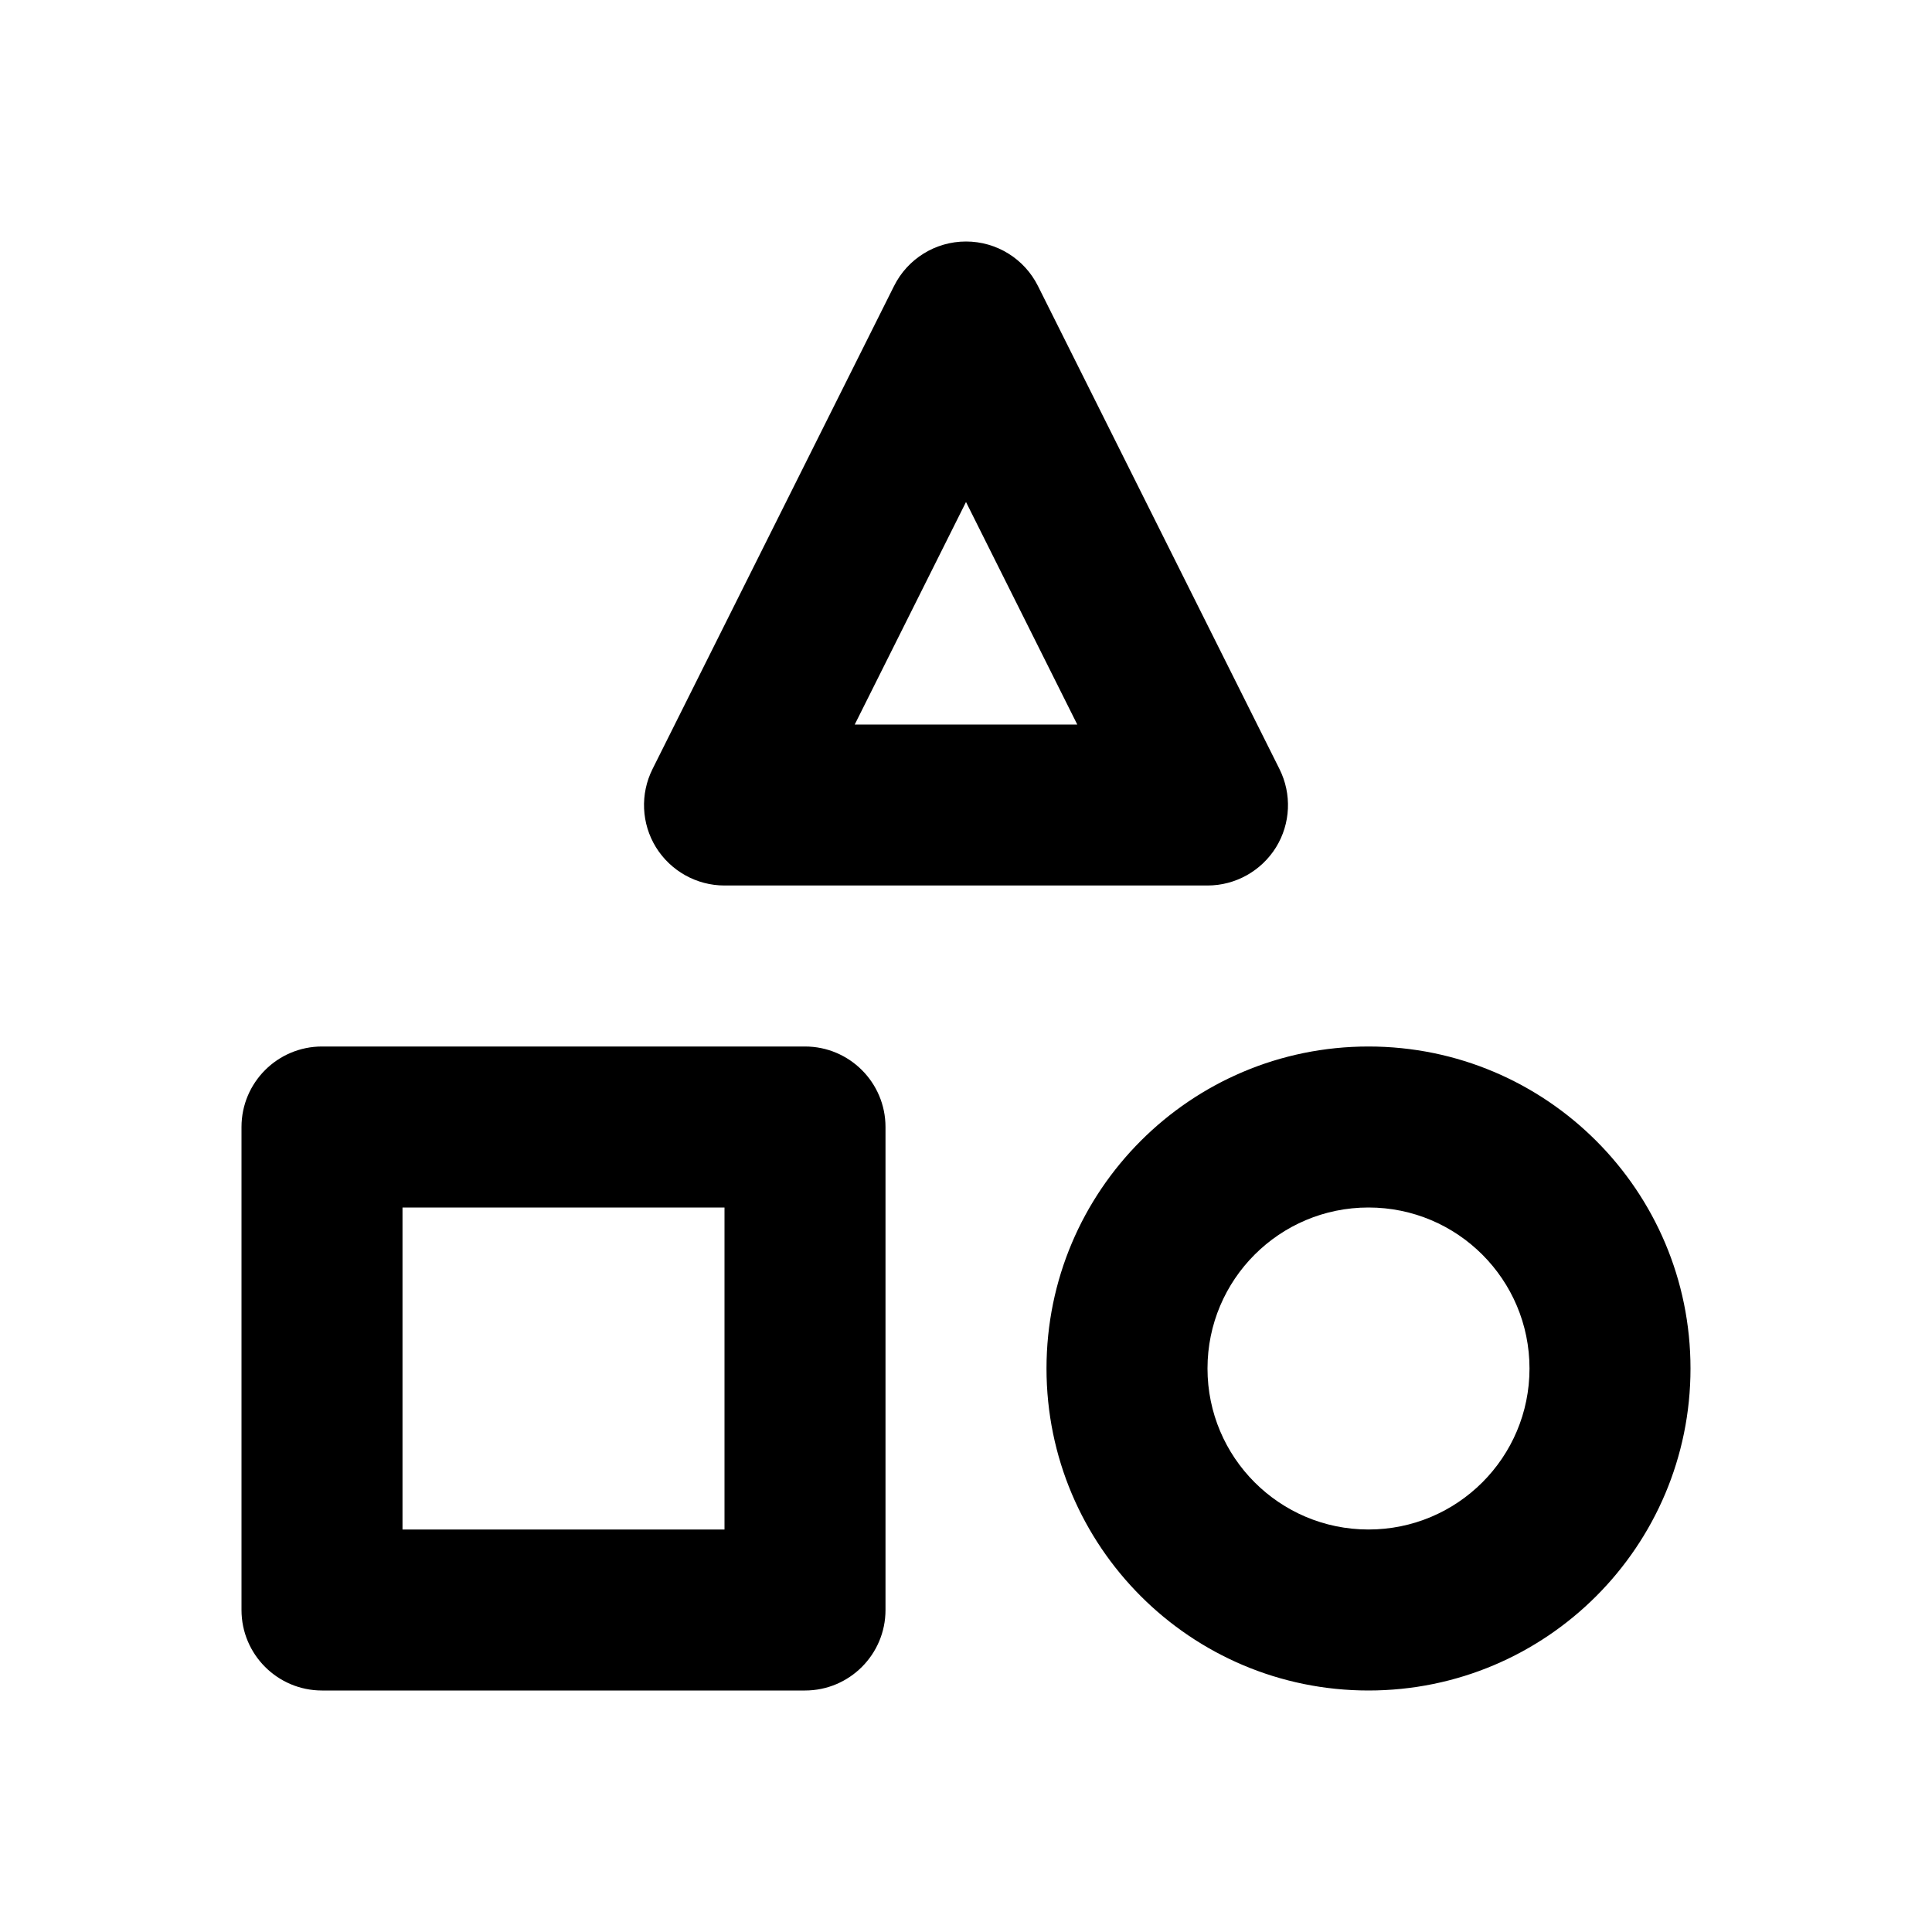 <svg width="24" height="24" viewBox="0 0 24 24" fill="none" xmlns="http://www.w3.org/2000/svg">
<path fill-rule="evenodd" clip-rule="evenodd" d="M12 3C12.379 3 12.725 3.214 12.894 3.553L15.894 9.553C16.049 9.863 16.033 10.231 15.851 10.526C15.668 10.82 15.347 11 15 11H9C8.653 11 8.332 10.82 8.149 10.526C7.967 10.231 7.951 9.863 8.106 9.553L11.106 3.553C11.275 3.214 11.621 3 12 3ZM13.382 9L12 6.236L10.618 9H13.382ZM3 14C3 13.448 3.448 13 4 13H10C10.552 13 11 13.448 11 14V20C11 20.552 10.552 21 10 21H4C3.448 21 3 20.552 3 20V14ZM5 15V19H9V15H5ZM15 17C15 15.895 15.895 15 17 15C18.105 15 19 15.895 19 17C19 18.105 18.105 19 17 19C15.895 19 15 18.105 15 17ZM17 13C14.791 13 13 14.791 13 17C13 19.209 14.791 21 17 21C19.209 21 21 19.209 21 17C21 14.791 19.209 13 17 13Z" fill="currentColor"/>
</svg>
